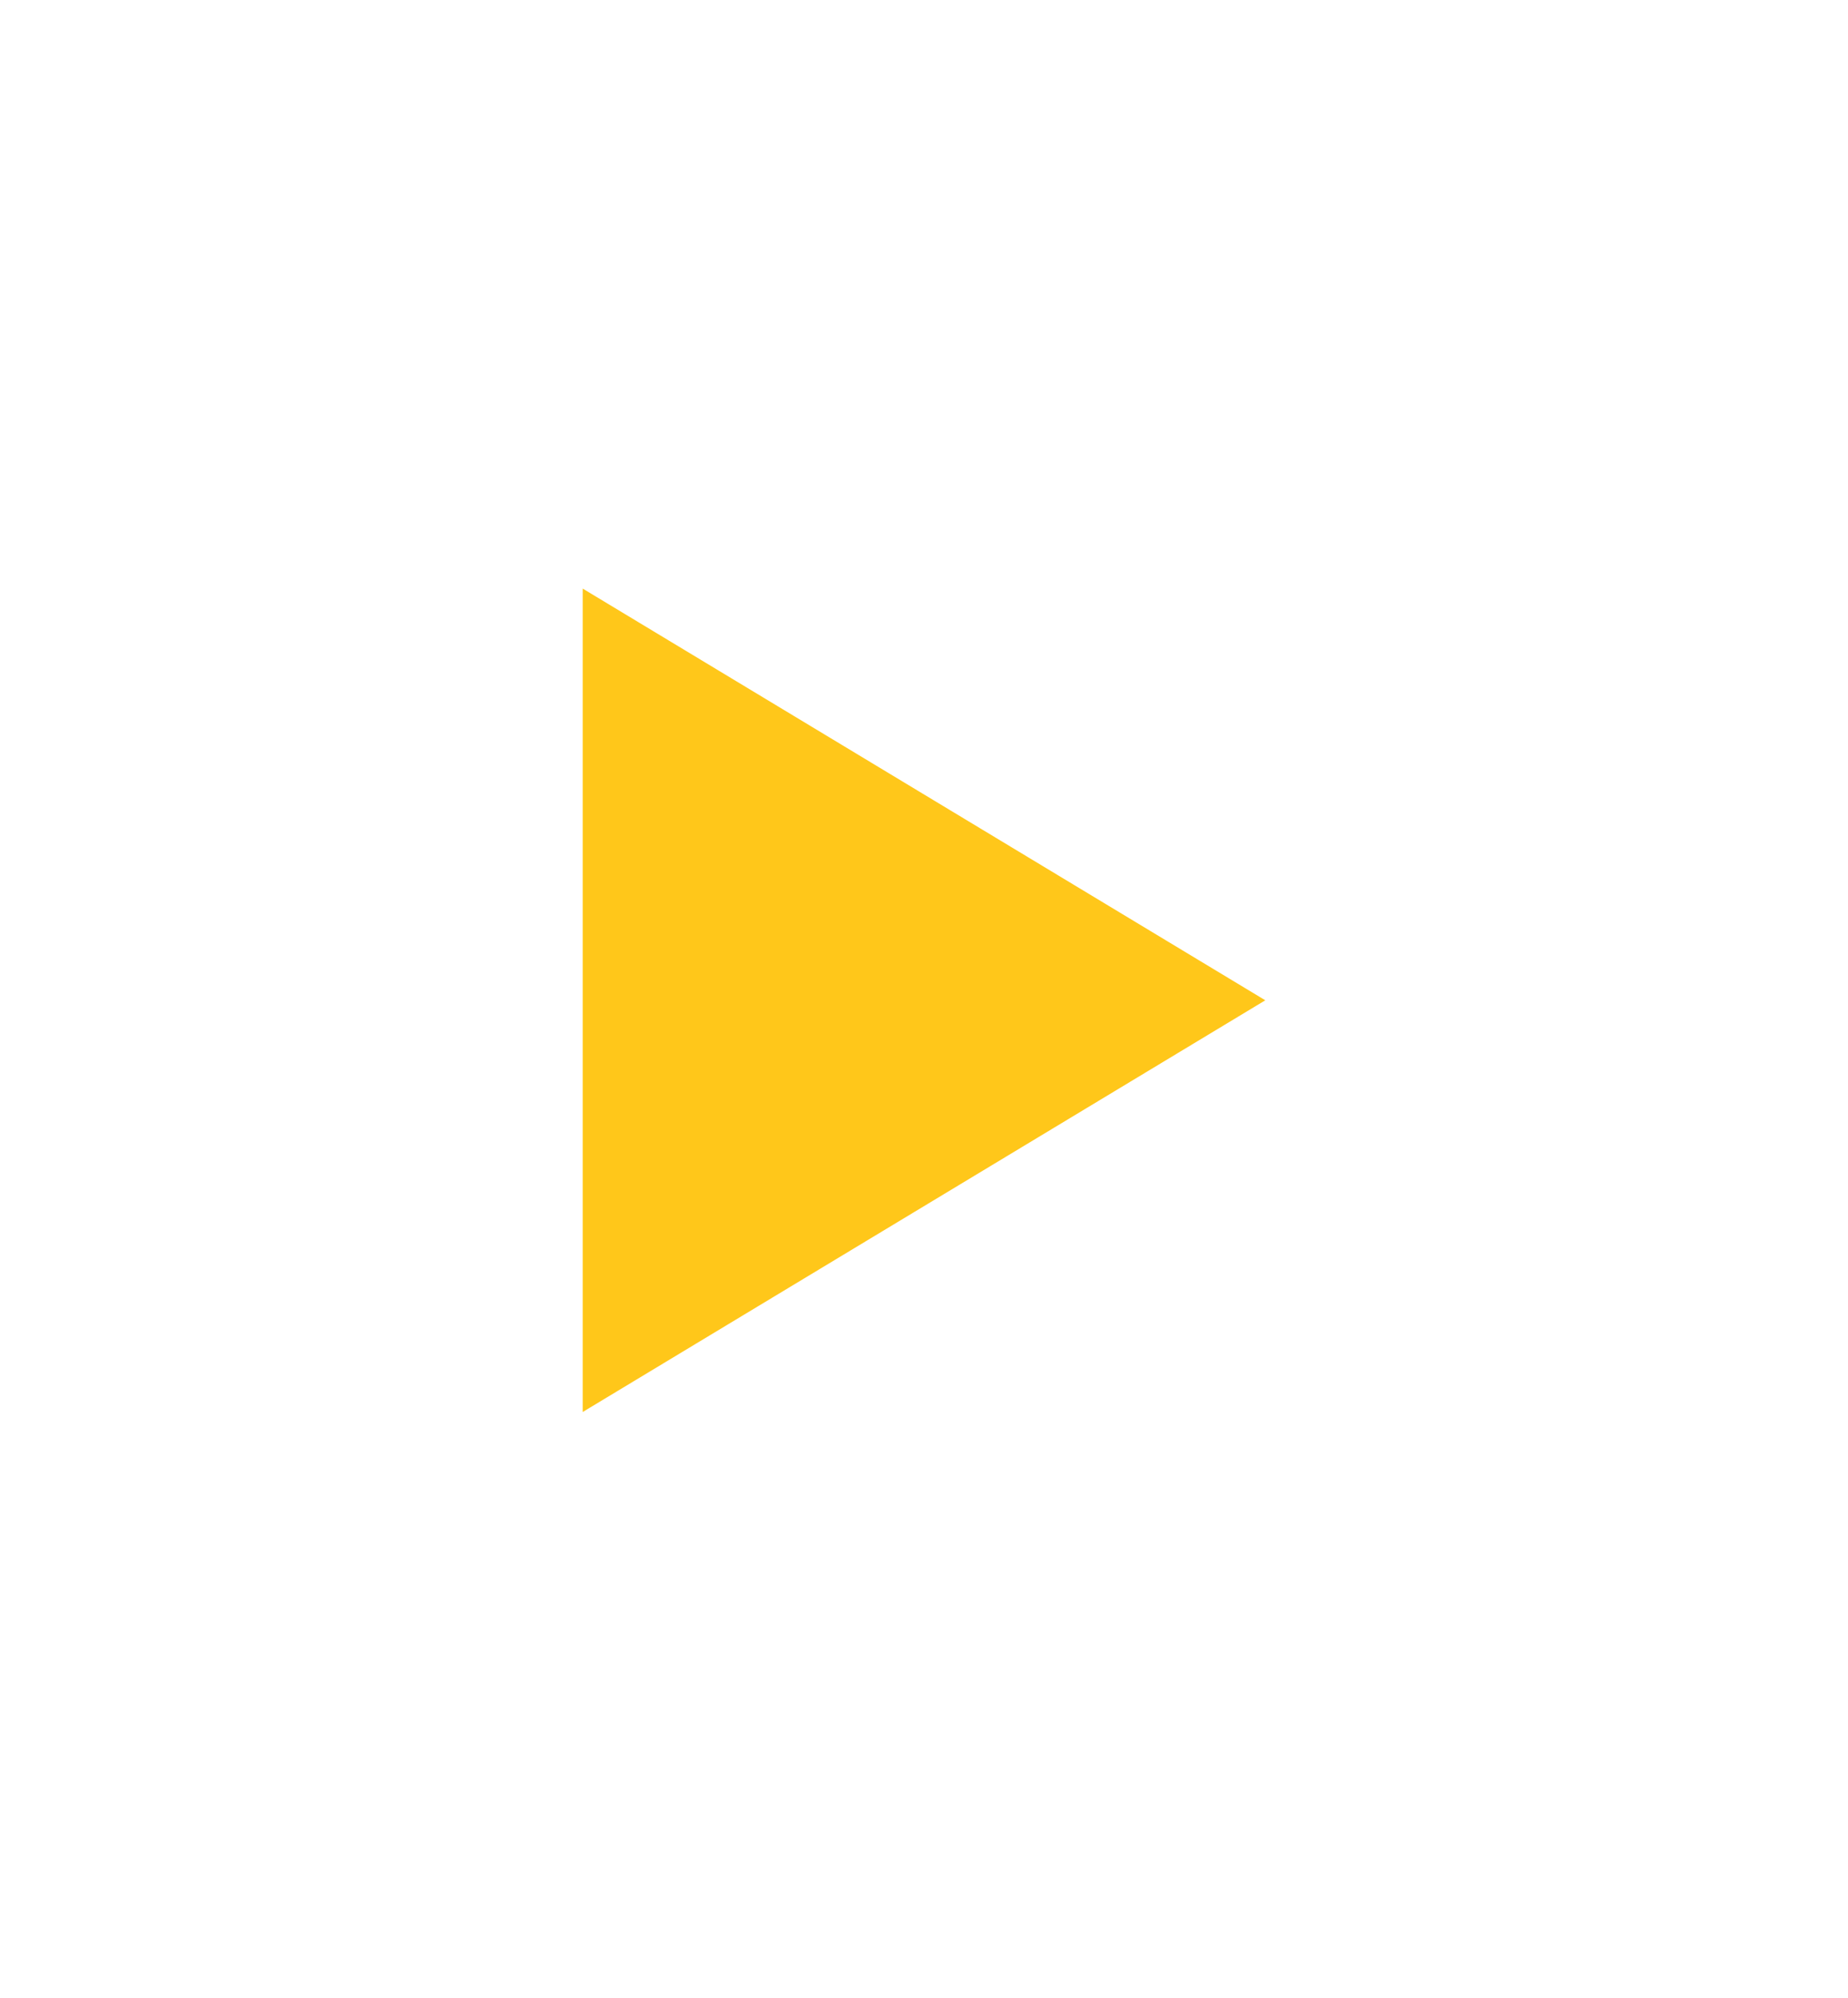 <svg width="222" height="240" viewBox="0 0 222 240" fill="none" xmlns="http://www.w3.org/2000/svg">
<g filter="url(#filter0_d_162_306)">
<path d="M70 70.709L152 120.169L70 169.629V70.709Z" fill="#FFC71A"/>
</g>
<defs>
<filter id="filter0_d_162_306" x="0" y="0.709" width="222" height="238.92" filterUnits="userSpaceOnUse" color-interpolation-filters="sRGB">
<feFlood flood-opacity="0" result="BackgroundImageFix"/>
<feColorMatrix in="SourceAlpha" type="matrix" values="0 0 0 0 0 0 0 0 0 0 0 0 0 0 0 0 0 0 127 0" result="hardAlpha"/>
<feOffset/>
<feGaussianBlur stdDeviation="35"/>
<feComposite in2="hardAlpha" operator="out"/>
<feColorMatrix type="matrix" values="0 0 0 0 1 0 0 0 0 0.78 0 0 0 0 0.102 0 0 0 0.7 0"/>
<feBlend mode="normal" in2="BackgroundImageFix" result="effect1_dropShadow_162_306"/>
<feBlend mode="normal" in="SourceGraphic" in2="effect1_dropShadow_162_306" result="shape"/>
</filter>
</defs>
</svg>

